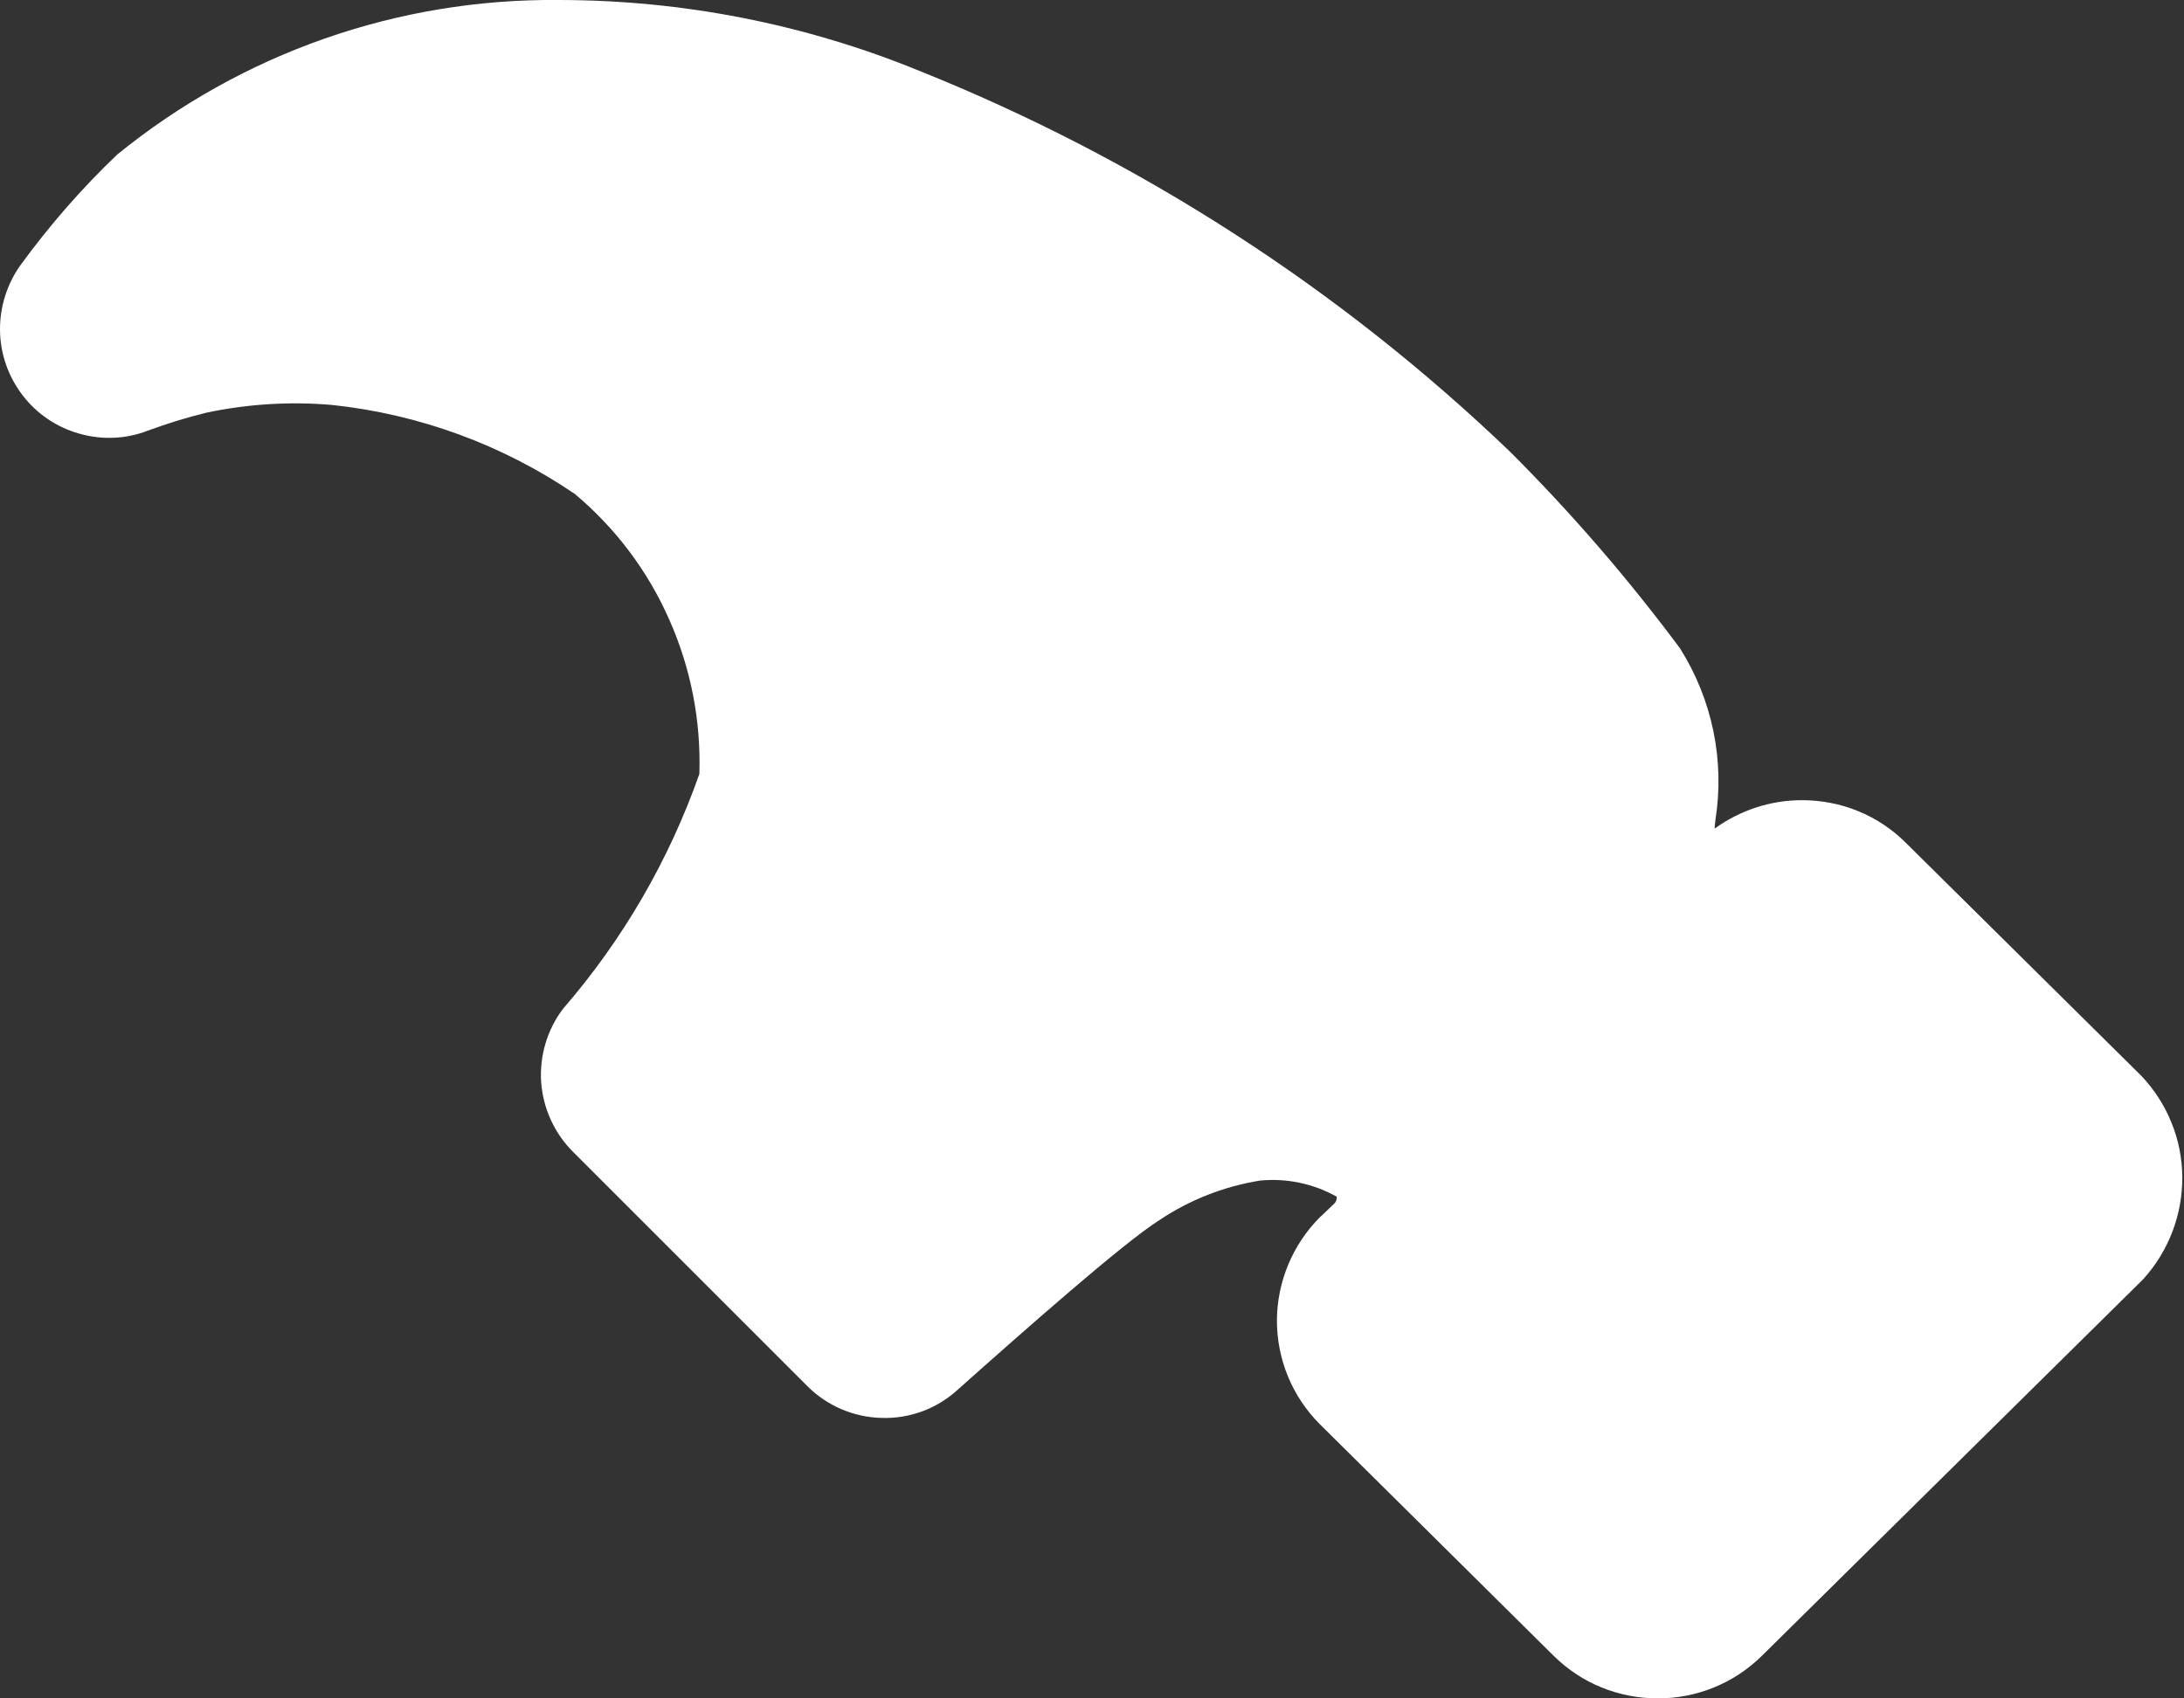 <svg width="9" height="7" viewBox="0 0 9 7" fill="none" xmlns="http://www.w3.org/2000/svg">
<rect x="0" y="0" width="9" height="7" fill="#333333" stroke="none"/>
<path d="M8.825 4.435L8.816 4.426L7.854 3.474C7.798 3.418 7.731 3.373 7.657 3.343C7.584 3.313 7.505 3.298 7.425 3.298C7.297 3.298 7.171 3.339 7.066 3.415C7.066 3.403 7.068 3.391 7.069 3.38C7.108 3.134 7.056 2.883 6.923 2.672C6.711 2.387 6.478 2.117 6.227 1.866L6.225 1.864C5.522 1.189 4.695 0.656 3.791 0.293C3.318 0.099 2.812 -0 2.301 0C1.639 -0.006 0.997 0.219 0.483 0.637C0.337 0.776 0.204 0.929 0.085 1.092C0.029 1.17 -0.001 1.265 4.04118e-05 1.361C0.001 1.458 0.034 1.552 0.093 1.629C0.151 1.705 0.233 1.761 0.326 1.787C0.419 1.814 0.519 1.81 0.609 1.775C0.688 1.746 0.768 1.721 0.85 1.701C1.02 1.665 1.194 1.654 1.368 1.669C1.727 1.707 2.071 1.833 2.369 2.036C2.537 2.177 2.67 2.354 2.758 2.554C2.847 2.754 2.889 2.971 2.882 3.19C2.757 3.545 2.567 3.873 2.32 4.158C2.255 4.244 2.223 4.351 2.23 4.46C2.238 4.568 2.284 4.67 2.361 4.747L3.327 5.713C3.408 5.794 3.517 5.841 3.632 5.844C3.747 5.848 3.859 5.807 3.944 5.73C4.218 5.486 4.633 5.119 4.779 5.028C4.903 4.945 5.044 4.89 5.191 4.866C5.301 4.855 5.412 4.878 5.508 4.932C5.509 4.937 5.508 4.942 5.507 4.947C5.505 4.951 5.503 4.956 5.5 4.959L5.449 5.008L5.44 5.016C5.327 5.129 5.263 5.282 5.262 5.442C5.262 5.603 5.325 5.756 5.439 5.87L5.442 5.873L6.403 6.825C6.46 6.881 6.526 6.925 6.6 6.955C6.674 6.985 6.753 7 6.832 7C6.992 7 7.145 6.938 7.259 6.826L8.817 5.287C8.822 5.282 8.828 5.276 8.833 5.271C8.937 5.156 8.994 5.006 8.993 4.851C8.992 4.696 8.931 4.547 8.825 4.435Z" fill="white"/>
</svg>
